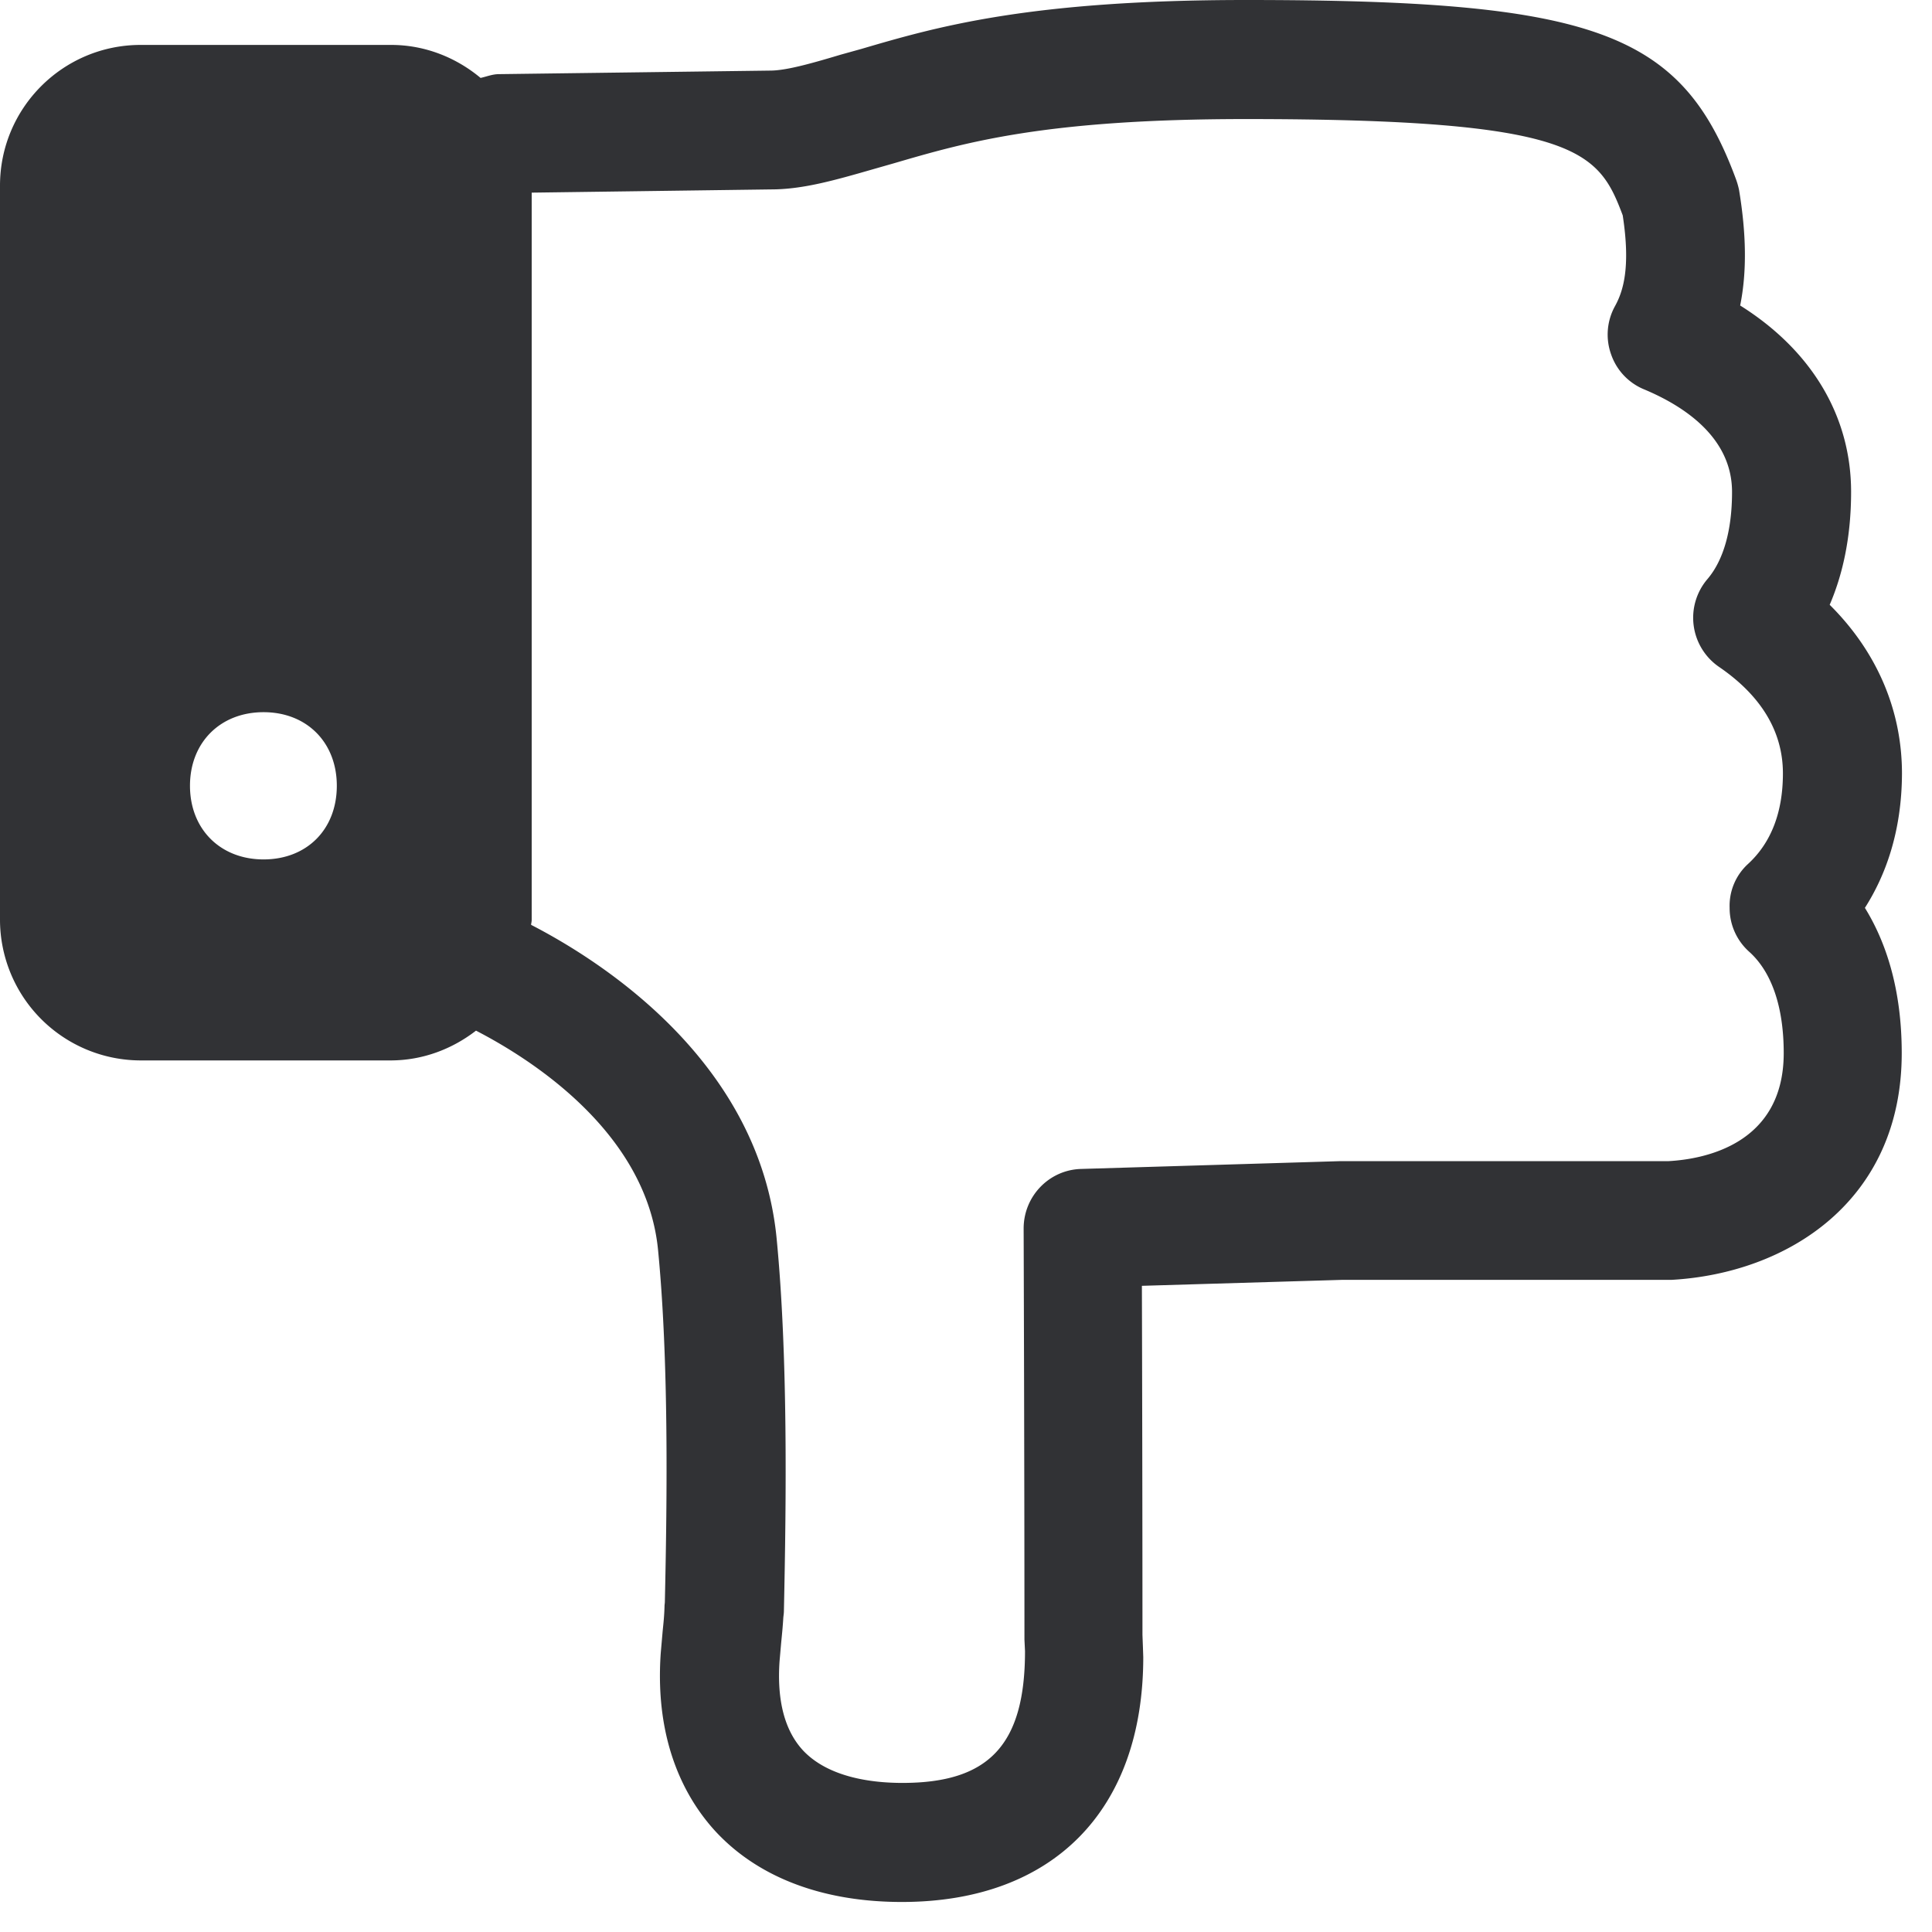 <svg width="24" height="24" viewBox="0 0 24 24" xmlns="http://www.w3.org/2000/svg"><path d="M21.714 10.733c.29-.266.434-.646.434-1.126 0-.518-.269-.965-.797-1.325a.74.74 0 01-.14-1.089c.2-.235.305-.608.305-1.082 0-.676-.595-1.066-1.092-1.274a.725.725 0 01-.41-.434.73.73 0 01.047-.598c.1-.181.198-.474.097-1.13-.3-.796-.555-1.196-4.682-1.196-2.498 0-3.49.292-4.367.548l-.259.074c-.49.141-.88.252-1.274.252l-2.971.04v9.029c0 .02-.003.037-.007.057v.01c.911.47 2.84 1.718 3.05 3.9.14 1.451.12 3.233.09 4.621 0 .027-.004.054-.007.08-.007.118-.017.216-.027.317l-.02.228c-.034.491.064.864.292 1.11.313.332.844.403 1.234.403 1.069 0 1.523-.467 1.523-1.637l-.007-.145v-.04c0-2.188-.01-5.065-.01-5.065 0-.4.316-.73.716-.74l3.223-.097h4.074c.43-.024 1.429-.202 1.429-1.342 0-.571-.148-1.008-.43-1.26a.728.728 0 01-.242-.545.703.703 0 01.228-.544M3.274 8.847c-.538 0-.914.377-.914.914 0 .538.376.915.914.915s.91-.373.91-.915c0-.537-.372-.914-.91-.914m19.892 2.43c.256.414.458.999.458 1.805 0 1.836-1.416 2.736-2.861 2.817h-4.094l-2.484.074c.003.992.007 2.824.007 4.336l.006.158.004.118c0 1.902-1.12 3.042-2.999 3.042-.981 0-1.781-.303-2.312-.874-.353-.383-.763-1.08-.683-2.219l.024-.275c.01-.098.02-.188.023-.31 0-.016.004-.033.004-.05.03-1.334.047-3.018-.084-4.366-.141-1.48-1.604-2.39-2.262-2.73-.296.229-.663.37-1.063.37H1.748A1.75 1.75 0 010 11.422V2.306C0 1.34.783.558 1.748.558h3.11c.423 0 .81.158 1.112.41.077-.017.148-.047.228-.047L9.566.877c.195 0 .498-.084.878-.198l.252-.07C11.62.338 12.77 0 15.476 0c4.332 0 5.415.397 6.09 2.229a.957.957 0 01.037.13c.091.549.098 1.02.014 1.436.884.555 1.378 1.371 1.378 2.316 0 .588-.114 1.049-.266 1.402.585.581.898 1.307.898 2.097-.003.723-.205 1.267-.46 1.667" fill="#313235" fill-rule="nonzero"/></svg>